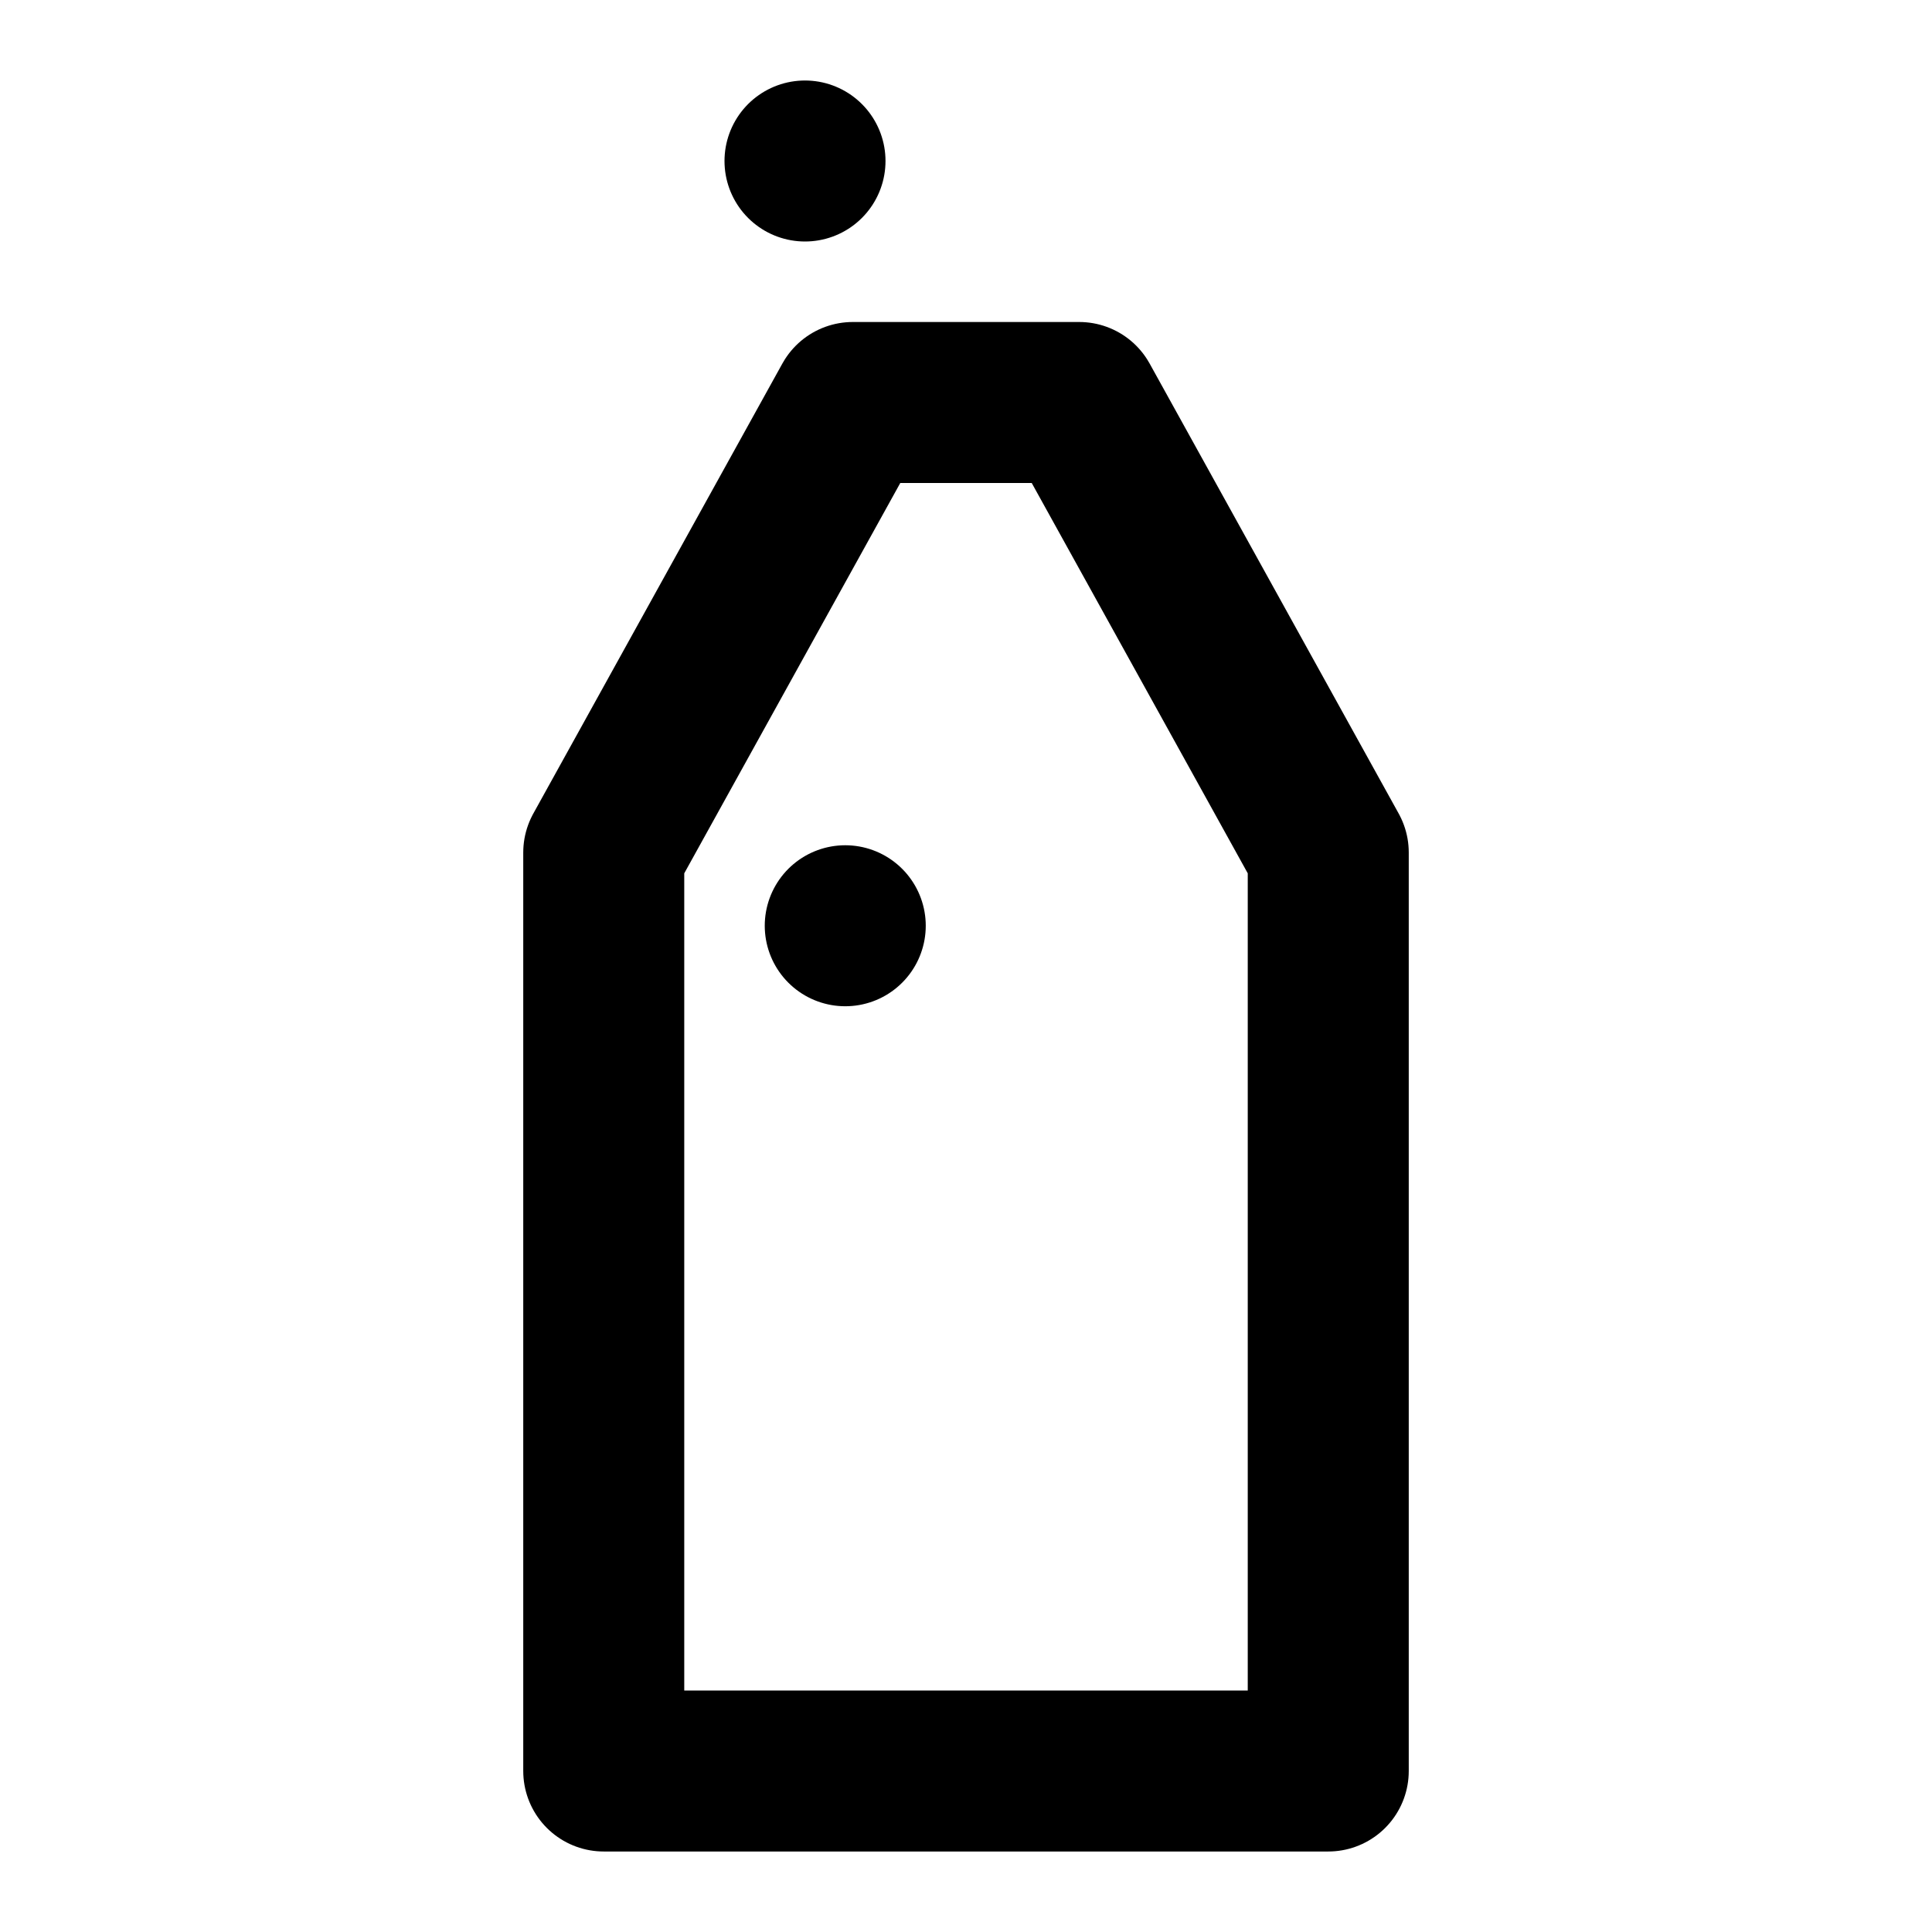<svg viewBox="0 0 48 48" fill="none" xmlns="http://www.w3.org/2000/svg"><path d="M21.188 10H26.812L33 21.181V44H15V21.181L21.188 10Z" stroke="black" stroke-width="4" stroke-linecap="round" stroke-linejoin="round"/><rect x="20" y="4" fill="currentColor" stroke="currentColor" stroke-width="4" stroke-linecap="round" stroke-linejoin="round"/><rect x="21" y="23" rx="3" fill="currentColor" stroke="currentColor" stroke-width="4" stroke-linecap="round" stroke-linejoin="round"/></svg>